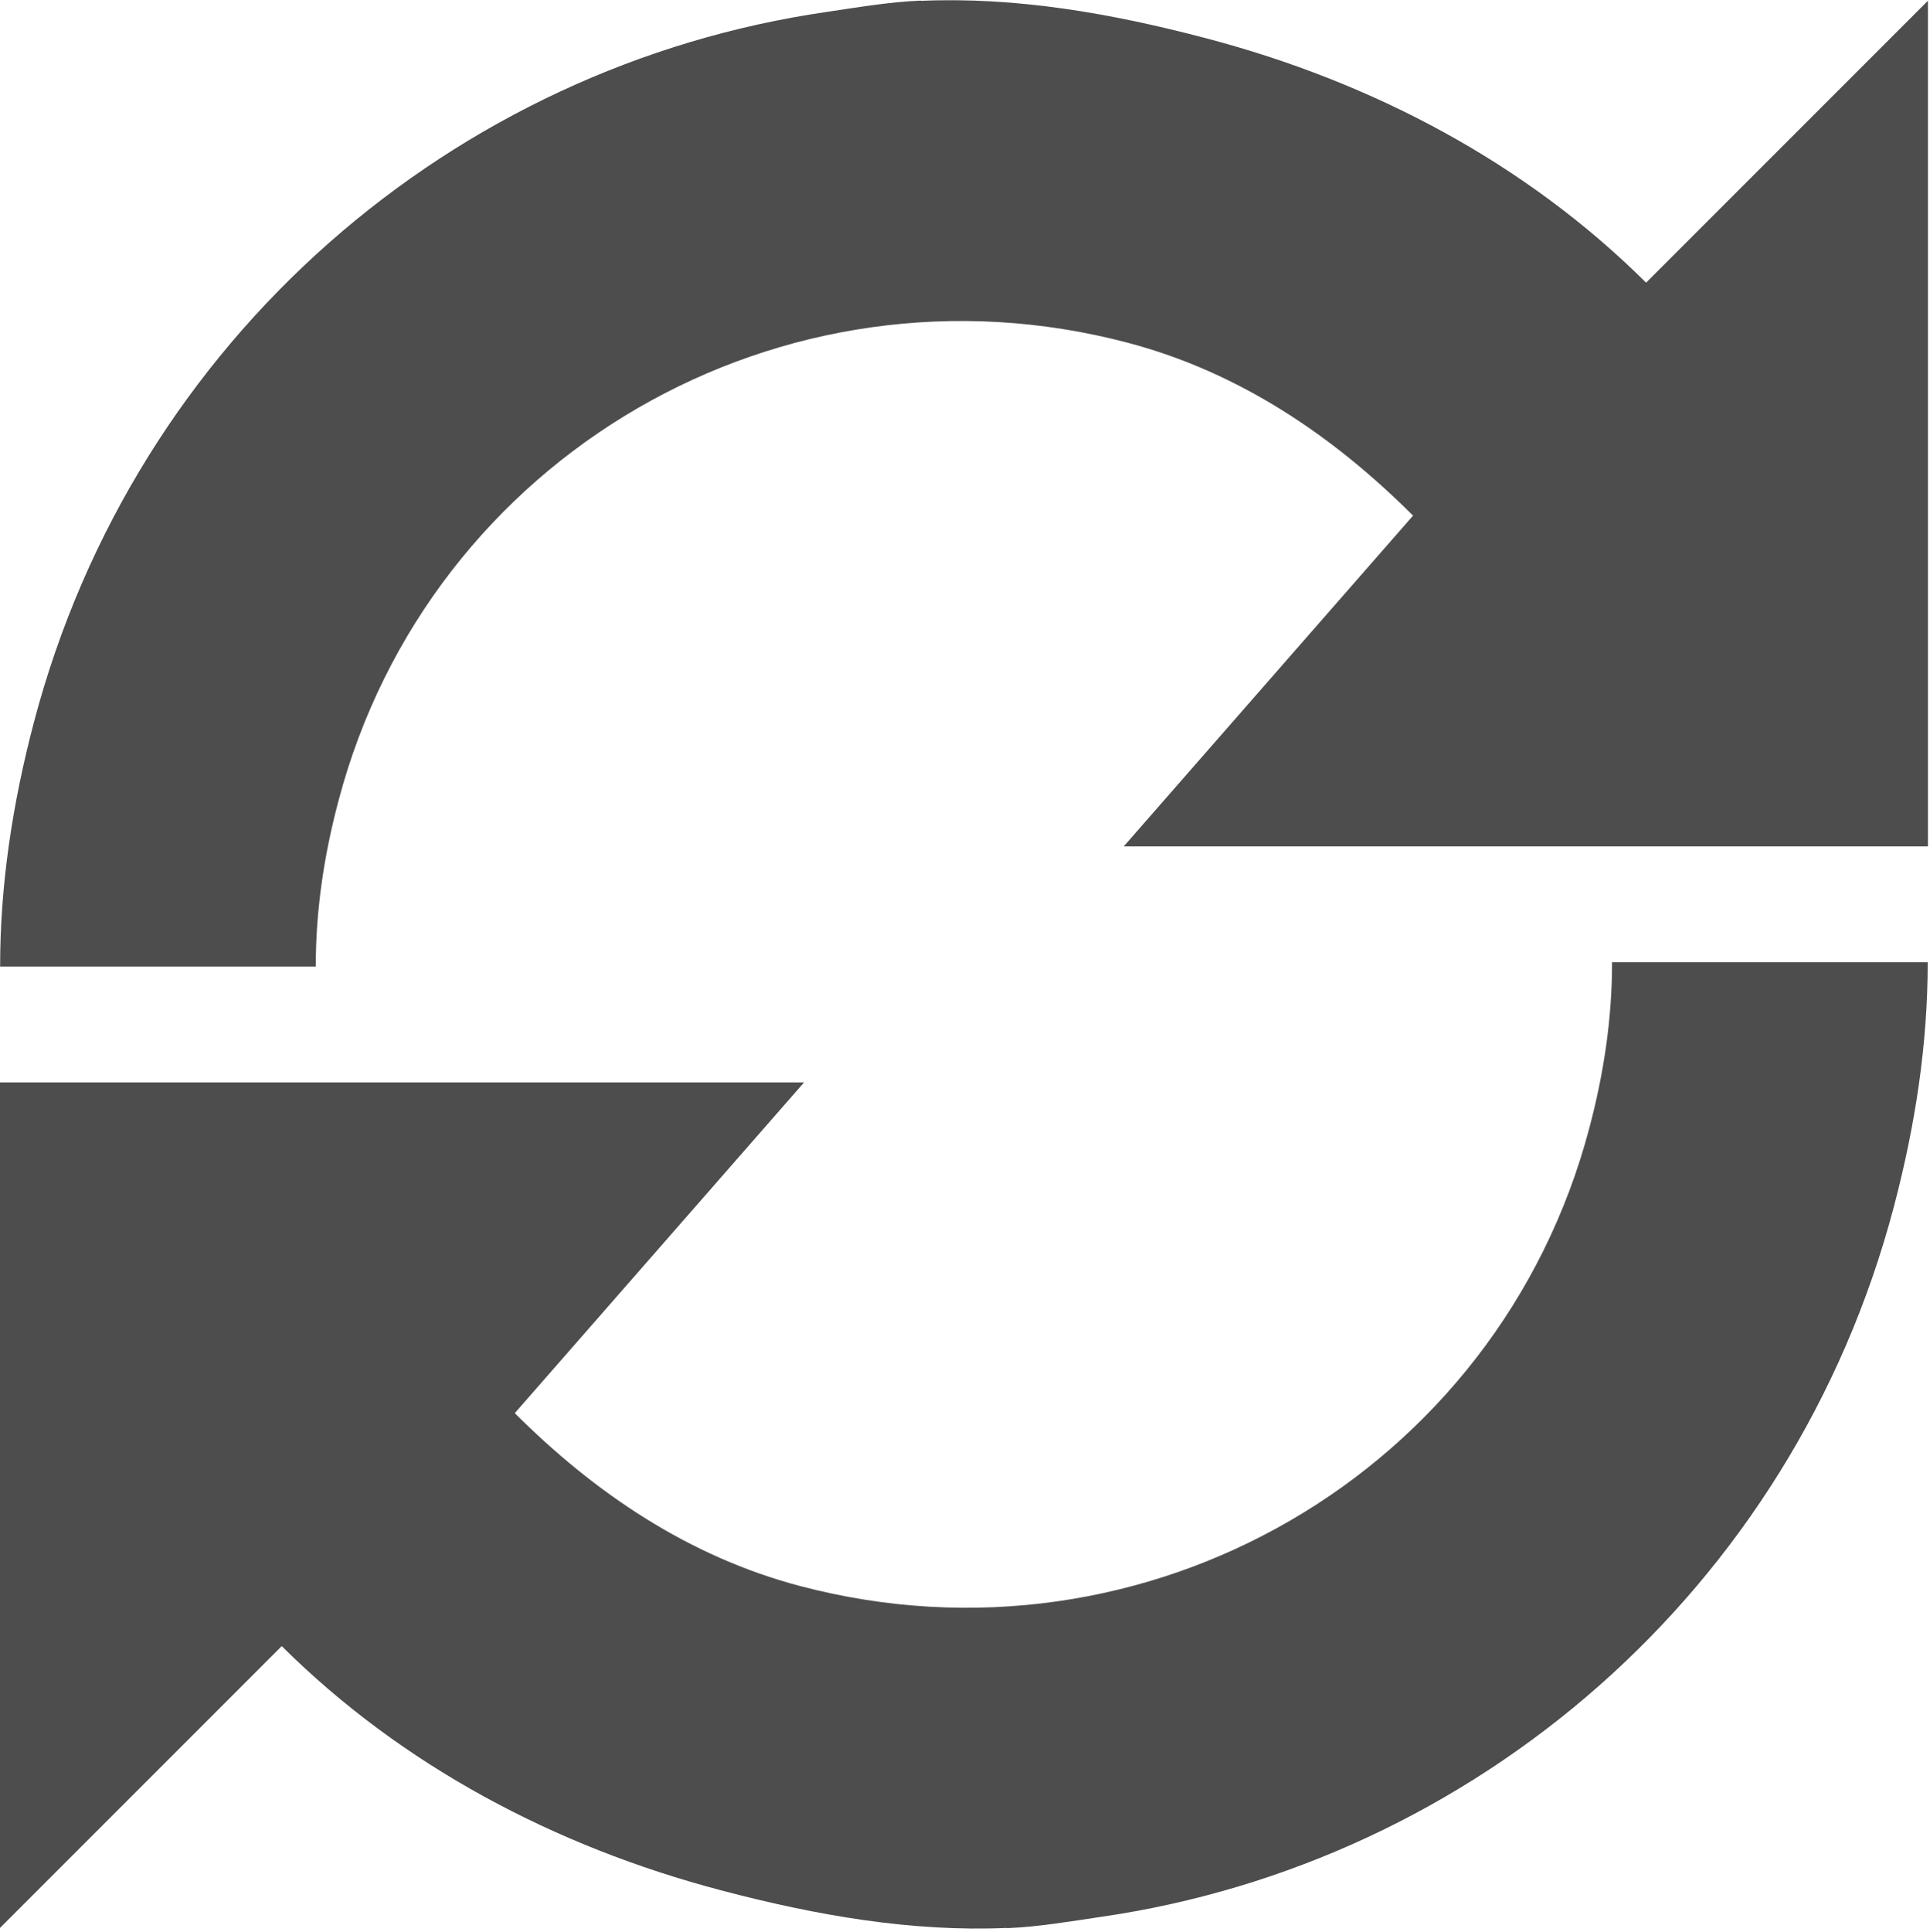 <?xml version="1.0" encoding="UTF-8" standalone="no"?>
<!-- Created with Inkscape (http://www.inkscape.org/) -->

<svg
   xmlns:dc="http://purl.org/dc/elements/1.1/"
   xmlns:cc="http://creativecommons.org/ns#"
   xmlns:rdf="http://www.w3.org/1999/02/22-rdf-syntax-ns#"
   xmlns:svg="http://www.w3.org/2000/svg"
   xmlns="http://www.w3.org/2000/svg"
   xmlns:sodipodi="http://sodipodi.sourceforge.net/DTD/sodipodi-0.dtd"
   xmlns:inkscape="http://www.inkscape.org/namespaces/inkscape"
   id="svg7384"
   sodipodi:docname="emblem-synchronizing-symbolic.svg"
   version="1.1"
   inkscape:version="0.48.3.1 r9886"
   height="16.062"
   width="16.05">
  <sodipodi:namedview
     inkscape:cy="9.1761306"
     pagecolor="#555753"
     borderopacity="1"
     showborder="false"
     inkscape:bbox-paths="false"
     guidetolerance="10"
     inkscape:object-paths="true"
     inkscape:window-width="1278"
     showguides="true"
     inkscape:object-nodes="true"
     inkscape:snap-bbox="true"
     inkscape:pageshadow="2"
     inkscape:guide-bbox="true"
     inkscape:snap-nodes="false"
     bordercolor="#666666"
     objecttolerance="10"
     id="namedview88"
     showgrid="false"
     inkscape:window-maximized="0"
     inkscape:window-x="0"
     inkscape:snap-global="true"
     inkscape:window-y="0"
     gridtolerance="10"
     inkscape:window-height="994"
     inkscape:snap-to-guides="true"
     inkscape:current-layer="layer15"
     inkscape:snap-bbox-midpoints="false"
     inkscape:zoom="1"
     inkscape:cx="-0.40149"
     inkscape:snap-grids="true"
     inkscape:pageopacity="1">
    <inkscape:grid
       spacingx="1px"
       spacingy="1px"
       id="grid4866"
       empspacing="2"
       enabled="true"
       type="xygrid"
       snapvisiblegridlinesonly="true"
       visible="true" />
  </sodipodi:namedview>
  <title
     id="title9167">Gnome Symbolic Icon Theme</title>
  <defs
     id="defs7386" />
  <g
     inkscape:label="status"
     transform="translate(-501.95,-381.938)"
     inkscape:groupmode="layer"
     id="layer9"
     style="display:inline" />
  <g
     inkscape:label="devices"
     transform="translate(-501.95,-381.938)"
     inkscape:groupmode="layer"
     id="layer10" />
  <g
     inkscape:label="apps"
     transform="translate(-501.95,-381.938)"
     inkscape:groupmode="layer"
     id="layer11" />
  <g
     inkscape:label="actions"
     transform="translate(-501.95,-381.938)"
     inkscape:groupmode="layer"
     id="layer12" />
  <g
     inkscape:label="places"
     transform="translate(-501.95,-381.938)"
     inkscape:groupmode="layer"
     id="layer13" />
  <g
     inkscape:label="mimetypes"
     transform="translate(-501.95,-381.938)"
     inkscape:groupmode="layer"
     id="layer14" />
  <g
     inkscape:label="emblems"
     transform="translate(-501.95,-381.938)"
     inkscape:groupmode="layer"
     id="layer15"
     style="display:inline">
    <g
       inkscape:label="emblem-important"
       transform="translate(155.809,-581.178)"
       id="g14401"
       style="fill:#4d4d4d" />
    <path
       inkscape:connector-curvature="0"
       d="m 509.607,381.943 c -0.262,0.011 -0.523,0.056 -0.781,0.094 -3.093,0.448 -5.75,2.704 -6.594,5.906 -0.18,0.683 -0.281,1.356 -0.281,2.031 l 2.625,0 c -2.6e-4,-0.458 0.065,-0.91 0.188,-1.375 0.756,-2.872 3.691,-4.569 6.562,-3.812 0.928,0.244 1.711,0.775 2.375,1.438 l -2.406,2.75 6.688,0 0,-7.031 -2.344,2.344 c -0.996,-0.99 -2.268,-1.666 -3.656,-2.031 -0.8,-0.211 -1.588,-0.346 -2.375,-0.312 z"
       id="rect4492-7-7"
       style="color:#000000;fill:#4d4d4d;fill-opacity:1;fill-rule:nonzero;stroke:none;stroke-width:1;marker:none;visibility:visible;display:block;overflow:visible;enable-background:new" />
    <path
       inkscape:connector-curvature="0"
       d="m 510.325,397.969 c 0.262,-0.011 0.523,-0.056 0.781,-0.094 3.093,-0.448 5.75,-2.704 6.594,-5.906 0.18,-0.683 0.281,-1.356 0.281,-2.031 l -2.625,0 c 2.6e-4,0.458 -0.065,0.91 -0.188,1.375 -0.756,2.872 -3.691,4.569 -6.562,3.812 -0.928,-0.244 -1.711,-0.775 -2.375,-1.438 l 2.406,-2.75 -6.688,0 0,7.031 2.344,-2.344 c 0.996,0.99 2.268,1.666 3.656,2.031 0.8,0.211 1.588,0.346 2.375,0.312 z"
       id="path14424"
       style="color:#000000;fill:#4d4d4d;fill-opacity:1;fill-rule:nonzero;stroke:none;stroke-width:1;marker:none;visibility:visible;display:block;overflow:visible;enable-background:new" />
  </g>
  <g
     inkscape:label="categories"
     transform="translate(-501.95,-381.938)"
     inkscape:groupmode="layer"
     id="g4953"
     style="display:inline" />
</svg>
